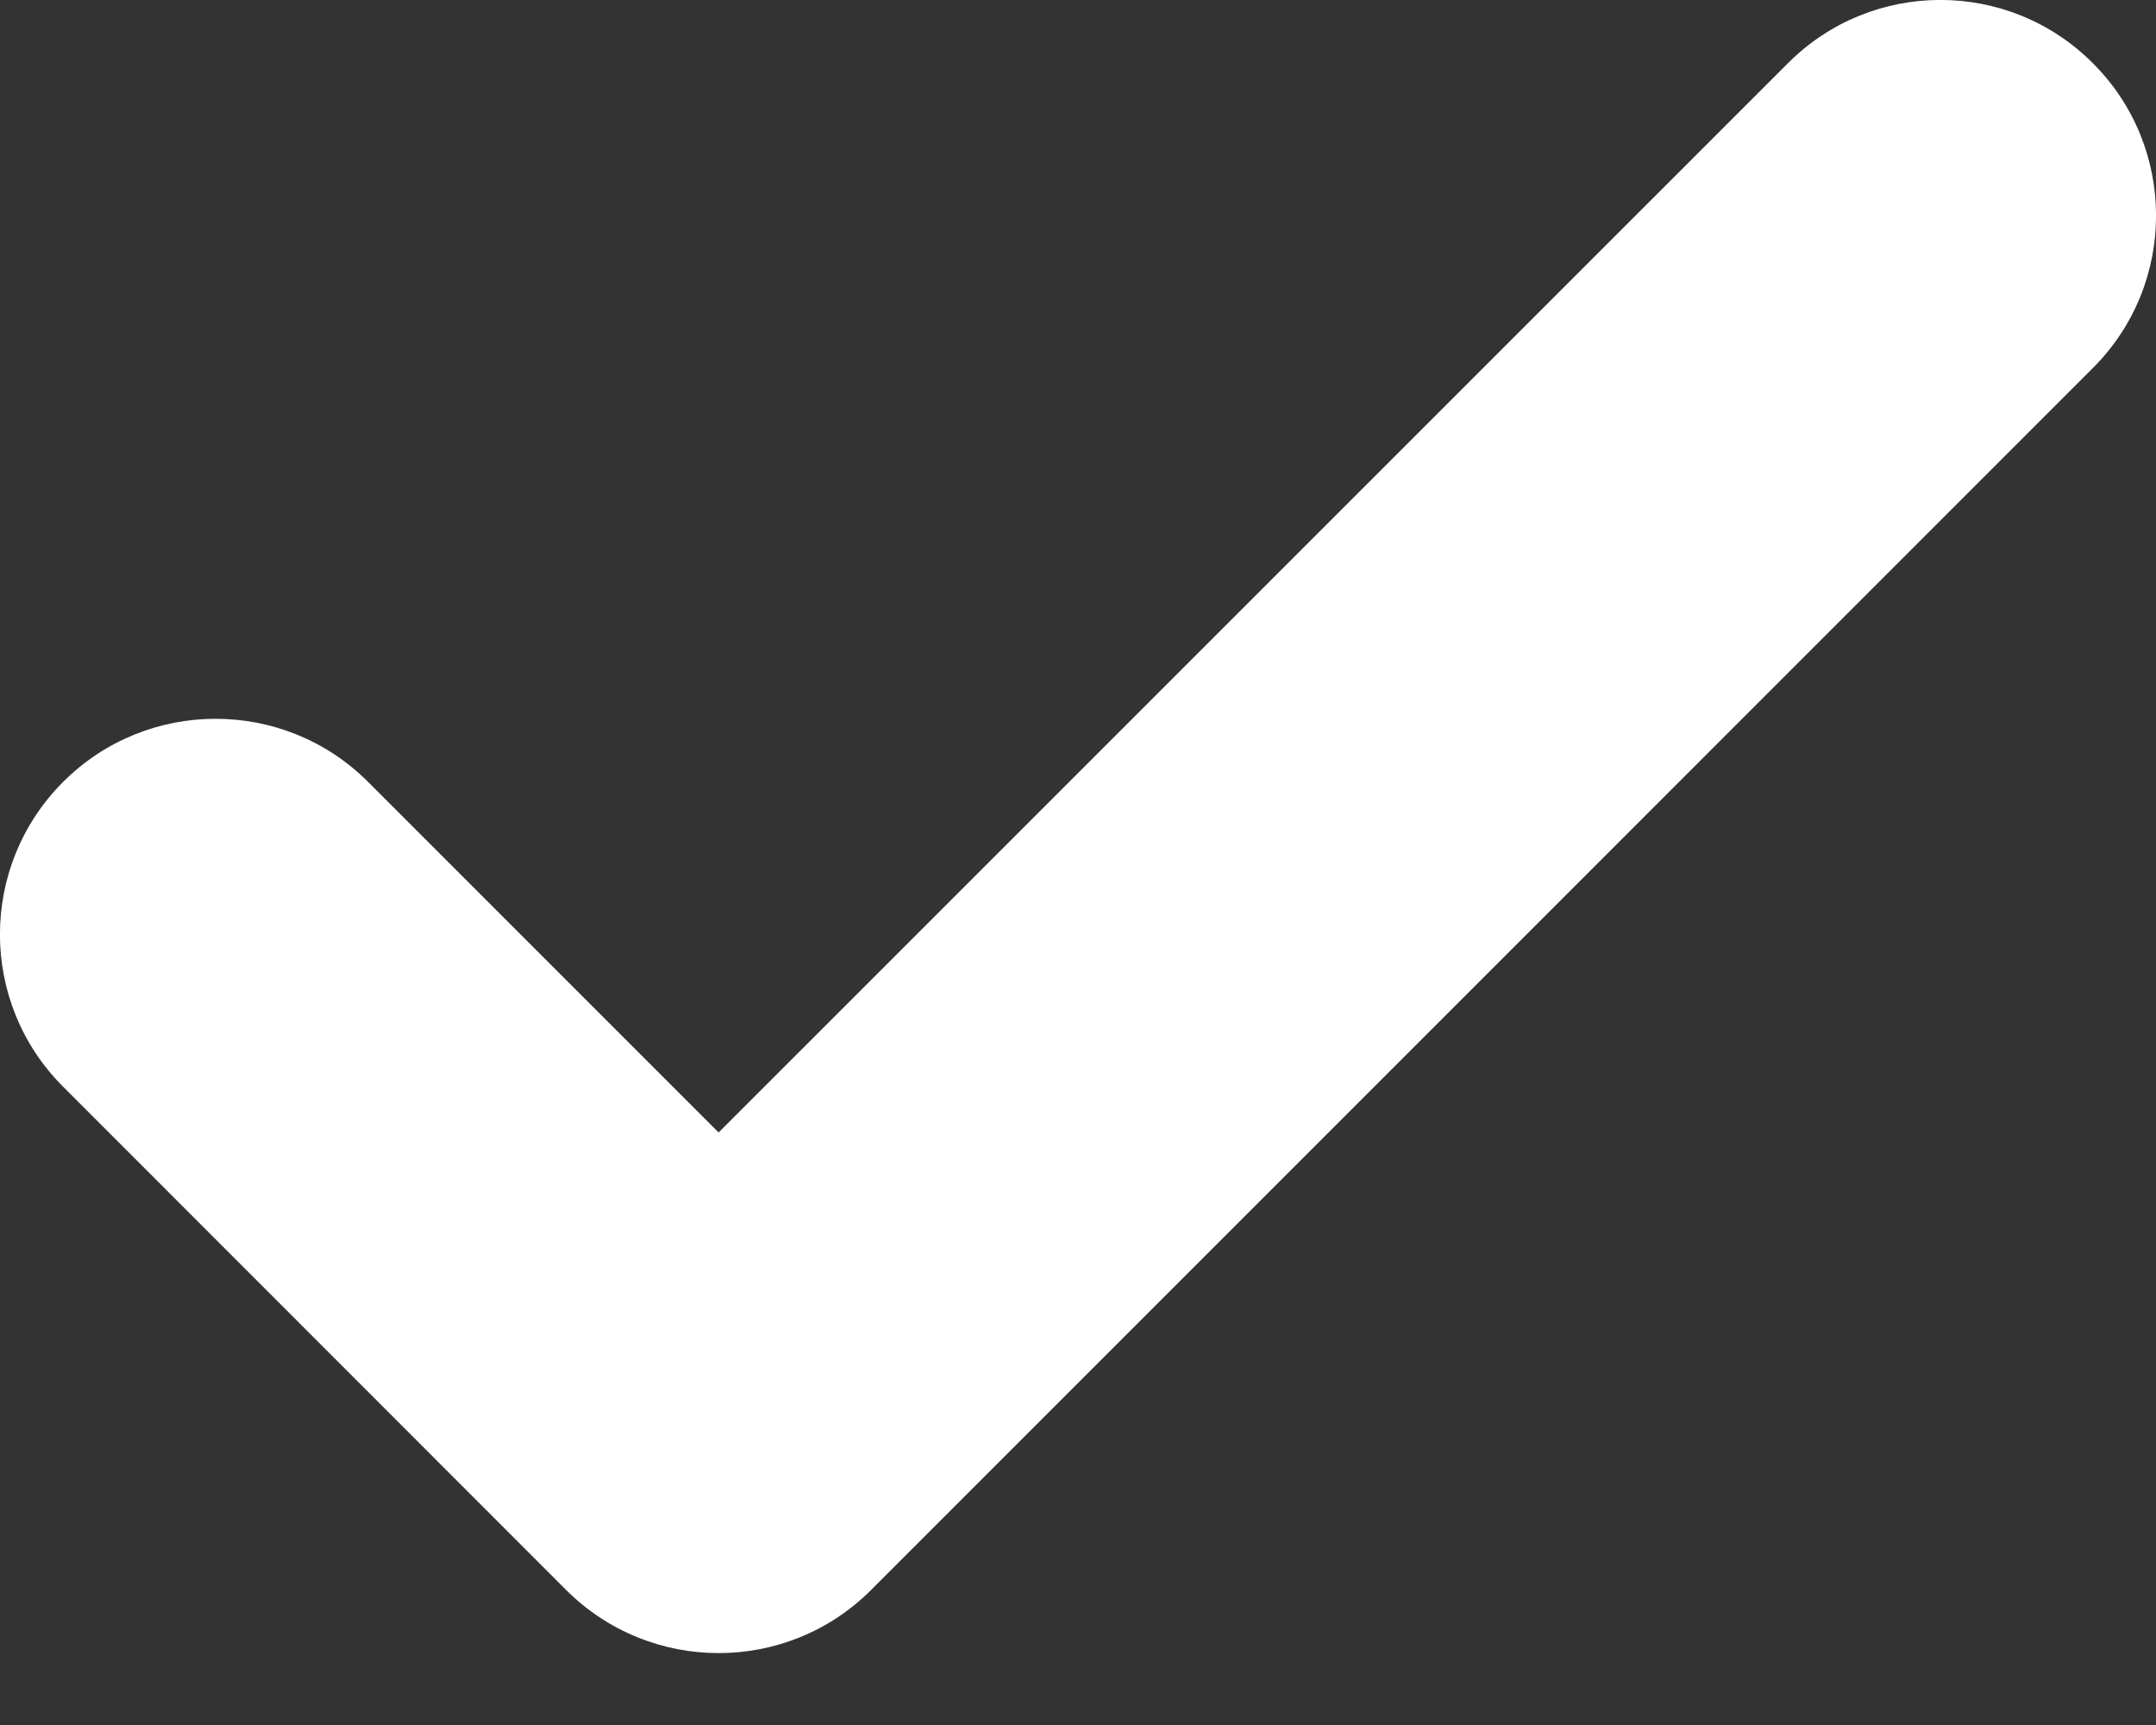 <svg width="10" height="8" viewBox="0 0 10 8" fill="none" xmlns="http://www.w3.org/2000/svg">
<rect x="0" y="0" width="10" height="8" fill="#333333" stroke="none"/>
<path d="M3.333 5.252L8.293 0.293C8.683 -0.098 9.317 -0.098 9.707 0.293C10.098 0.683 10.098 1.317 9.707 1.707L4.04 7.374C3.65 7.764 3.017 7.764 2.626 7.374L0.293 5.04C-0.098 4.65 -0.098 4.017 0.293 3.626C0.683 3.236 1.317 3.236 1.707 3.626L3.333 5.252Z" fill="white"/>
</svg>